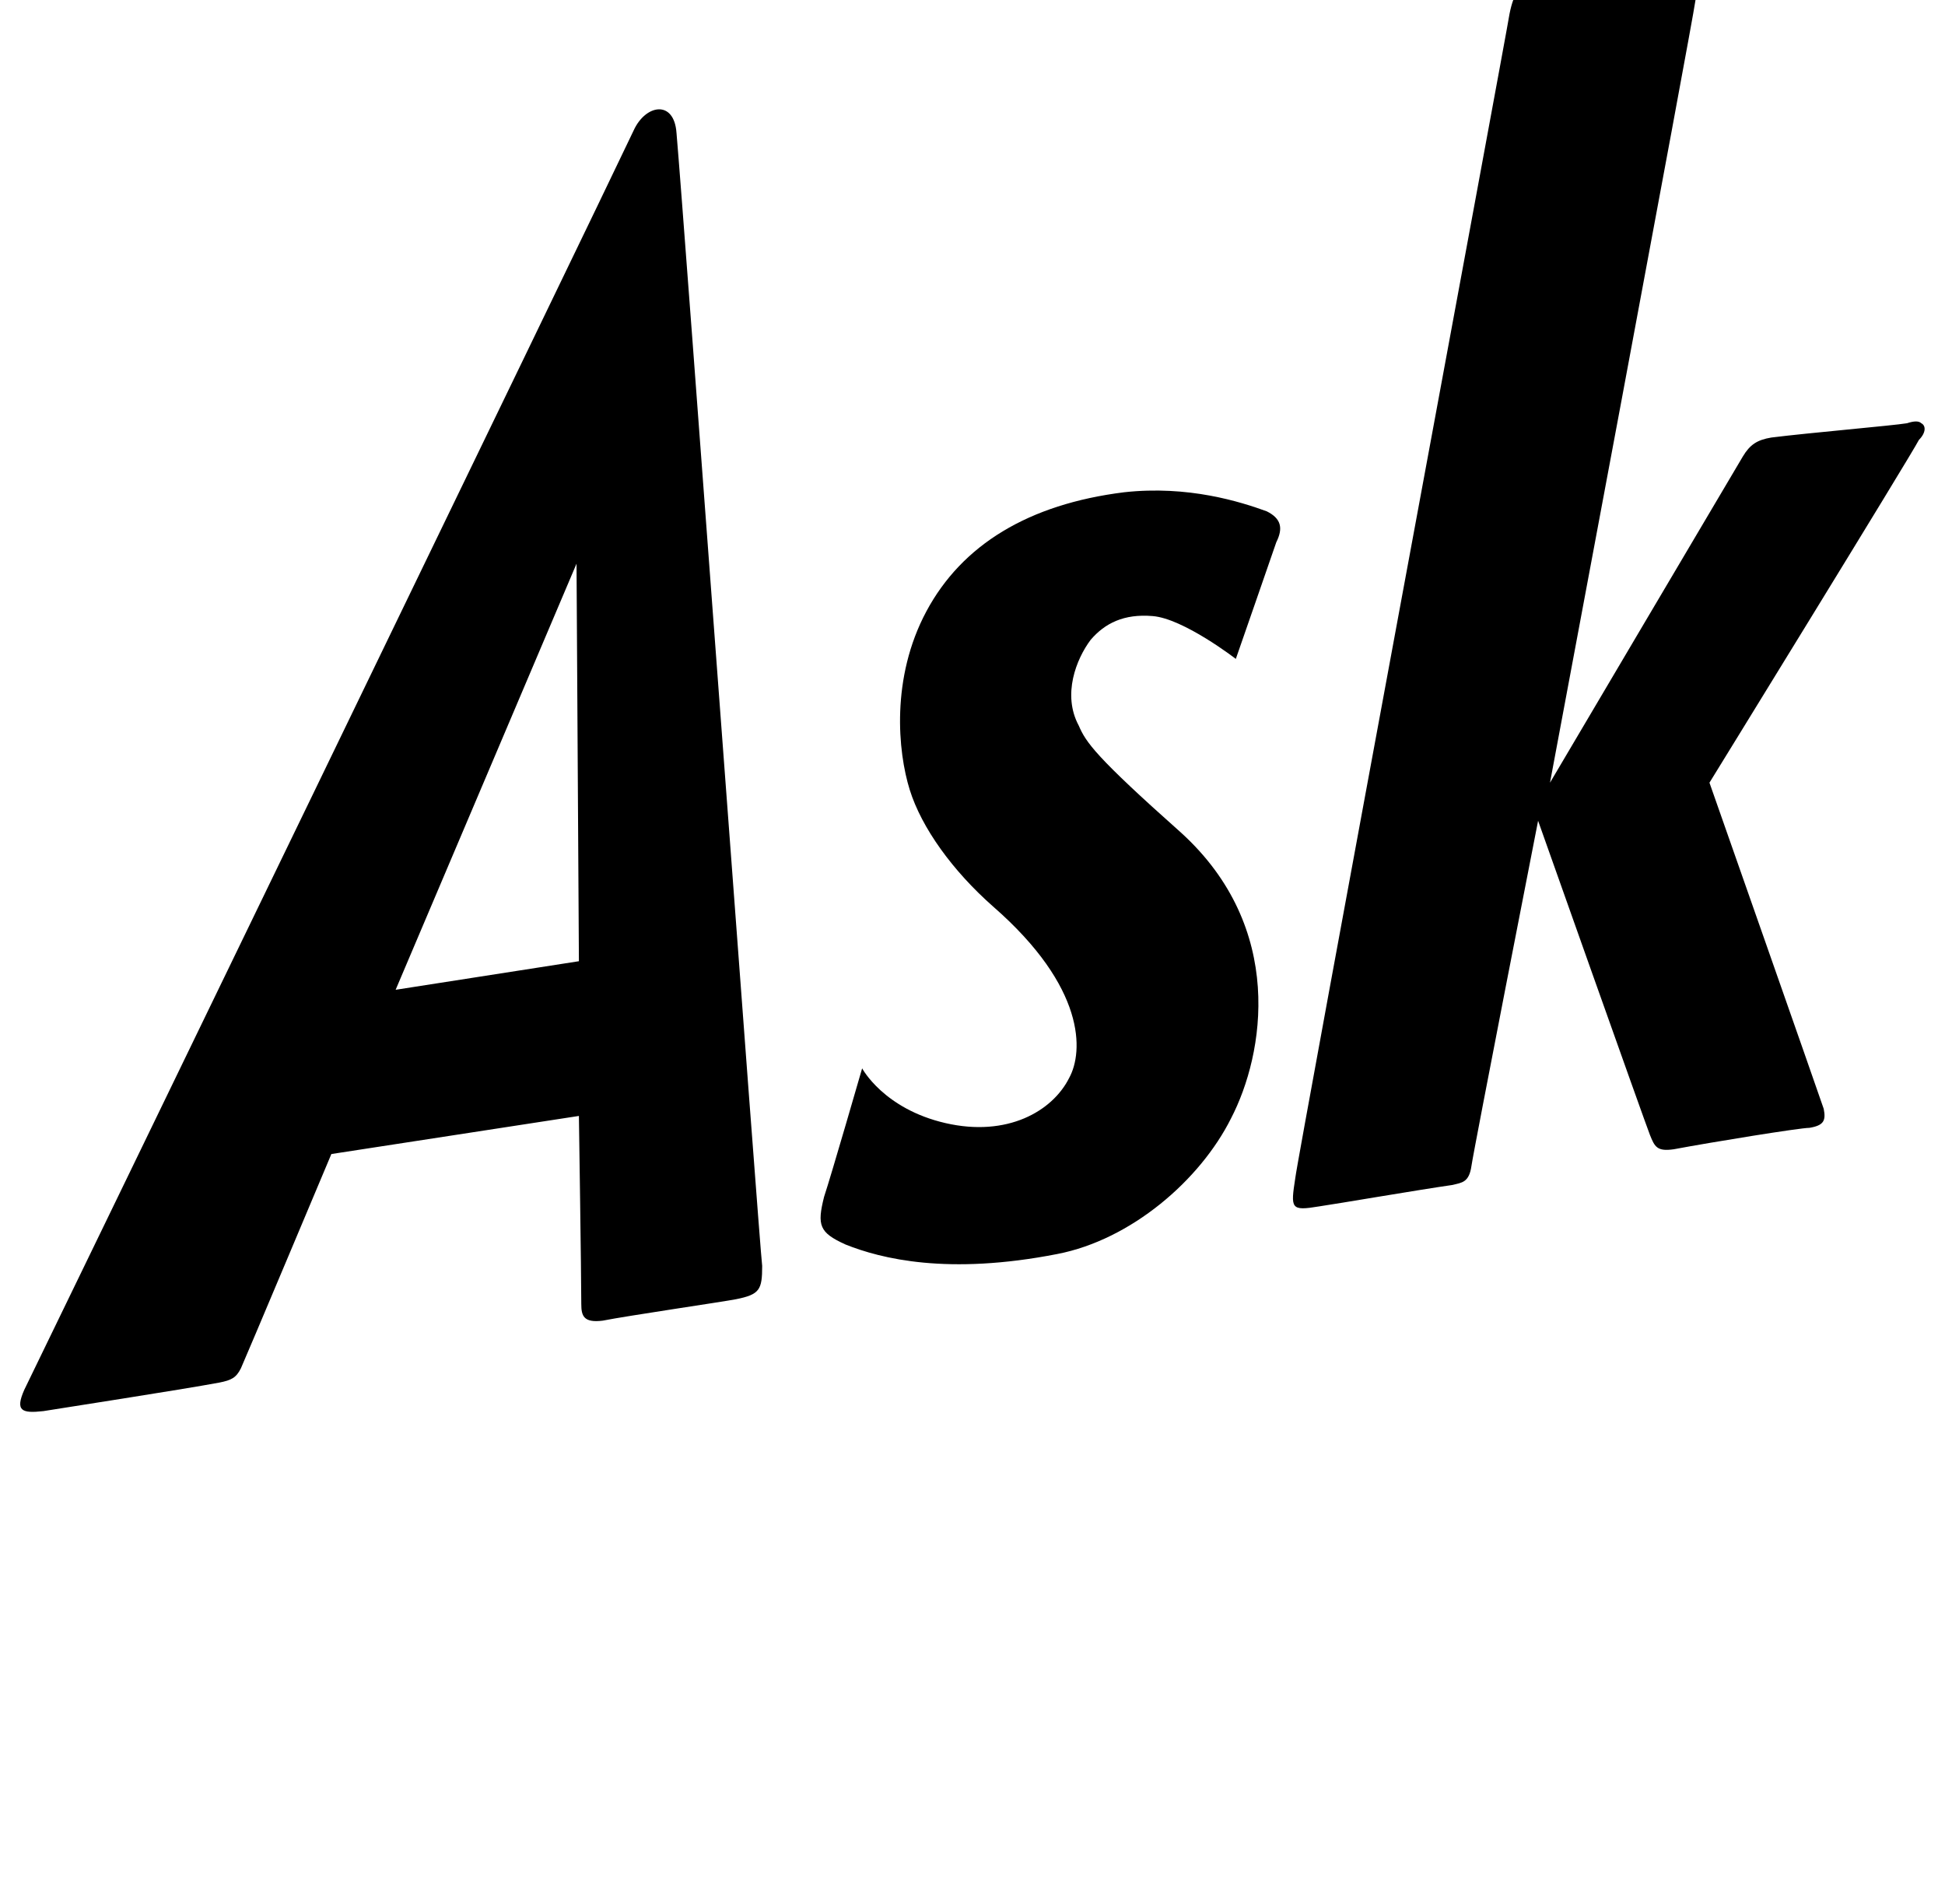 <?xml version="1.0" standalone="no"?>
<!DOCTYPE svg PUBLIC "-//W3C//DTD SVG 1.1//EN" "http://www.w3.org/Graphics/SVG/1.1/DTD/svg11.dtd" >
<svg xmlns="http://www.w3.org/2000/svg" xmlns:xlink="http://www.w3.org/1999/xlink" version="1.1" viewBox="-11 0 1046 1024">
   <path fill="currentColor"
d="M1022.25 227.589c-1.28 -1.28 -3.84 -1.28 -7.68 0c-7.681 1.28 -52.48 5.12 -72.96 7.68c-7.681 1.28 -11.521 3.841 -15.36 10.24c-3.84 6.4 -103.68 175.36 -103.68 175.36s76.8 -409.601 78.08 -419.84
c2.56 -14.08 0 -17.92 -11.521 -17.92c-11.52 0 -64 5.119 -71.68 6.399c-10.24 1.28 -14.08 5.12 -16.641 17.92c-1.279 8.96 -113.92 614.4 -115.199 625.92c-2.561 16.641 -2.561 17.92 12.8 15.36
c8.96 -1.28 53.76 -8.96 71.68 -11.52c5.12 -1.28 8.96 -1.28 10.24 -10.24s35.84 -185.601 35.84 -185.601s57.6 162.561 60.16 168.96c2.56 6.4 3.84 8.96 12.8 7.681
c20.48 -3.84 67.84 -11.521 72.96 -11.521c7.68 -1.279 8.96 -3.84 7.68 -10.24c-2.56 -7.68 -61.44 -175.359 -61.44 -175.359s108.8 -176.641 112.64 -184.32c3.84 -3.84 3.84 -7.68 1.28 -8.96zM670.249 274.949
c-14.08 -5.12 -42.24 -14.08 -76.8 -10.24c-51.2 6.4 -87.04 28.16 -106.24 64s-15.36 75.519 -8.96 96s23.04 43.52 44.8 62.72c49.92 43.52 48.641 78.08 40.96 92.16c-8.96 17.92 -33.28 32 -66.56 24.32
c-33.28 -7.681 -44.8 -29.44 -44.8 -29.44s-16.641 57.601 -20.48 69.12c-3.84 15.36 -2.56 19.2 11.521 25.601c19.199 7.68 55.039 16.64 113.92 5.119c39.68 -7.68 76.8 -39.68 93.439 -72.96
c17.92 -34.56 29.44 -102.399 -26.88 -153.6c-46.08 -40.96 -51.2 -48.64 -55.04 -57.6c-8.96 -16.641 -1.28 -35.841 6.4 -46.08c7.68 -8.96 17.92 -14.08 33.279 -12.801c16.641 1.28 44.801 23.04 44.801 23.04
s20.48 -58.88 21.76 -62.72c3.84 -7.68 2.56 -12.8 -5.12 -16.64zM201.769 532.229l97.28 -229.119l1.28 213.76zM352.809 71.429c-1.279 -17.92 -16.64 -15.359 -23.04 -1.279c-21.76 46.079 -323.84 669.439 -327.68 677.119
c-5.12 11.521 -1.28 12.801 10.24 11.521c7.68 -1.28 74.24 -11.521 94.72 -15.36c6.4 -1.279 8.96 -2.56 11.521 -7.68c1.279 -2.56 48.64 -115.2 48.64 -115.2l133.12 -20.48s1.28 85.76 1.28 101.12
c0 6.399 1.279 10.239 11.52 8.96c12.8 -2.561 65.28 -10.24 71.68 -11.521c12.801 -2.56 14.08 -5.12 14.08 -17.92c-1.279 -8.96 -42.239 -565.76 -46.08 -609.28z" />
</svg>
